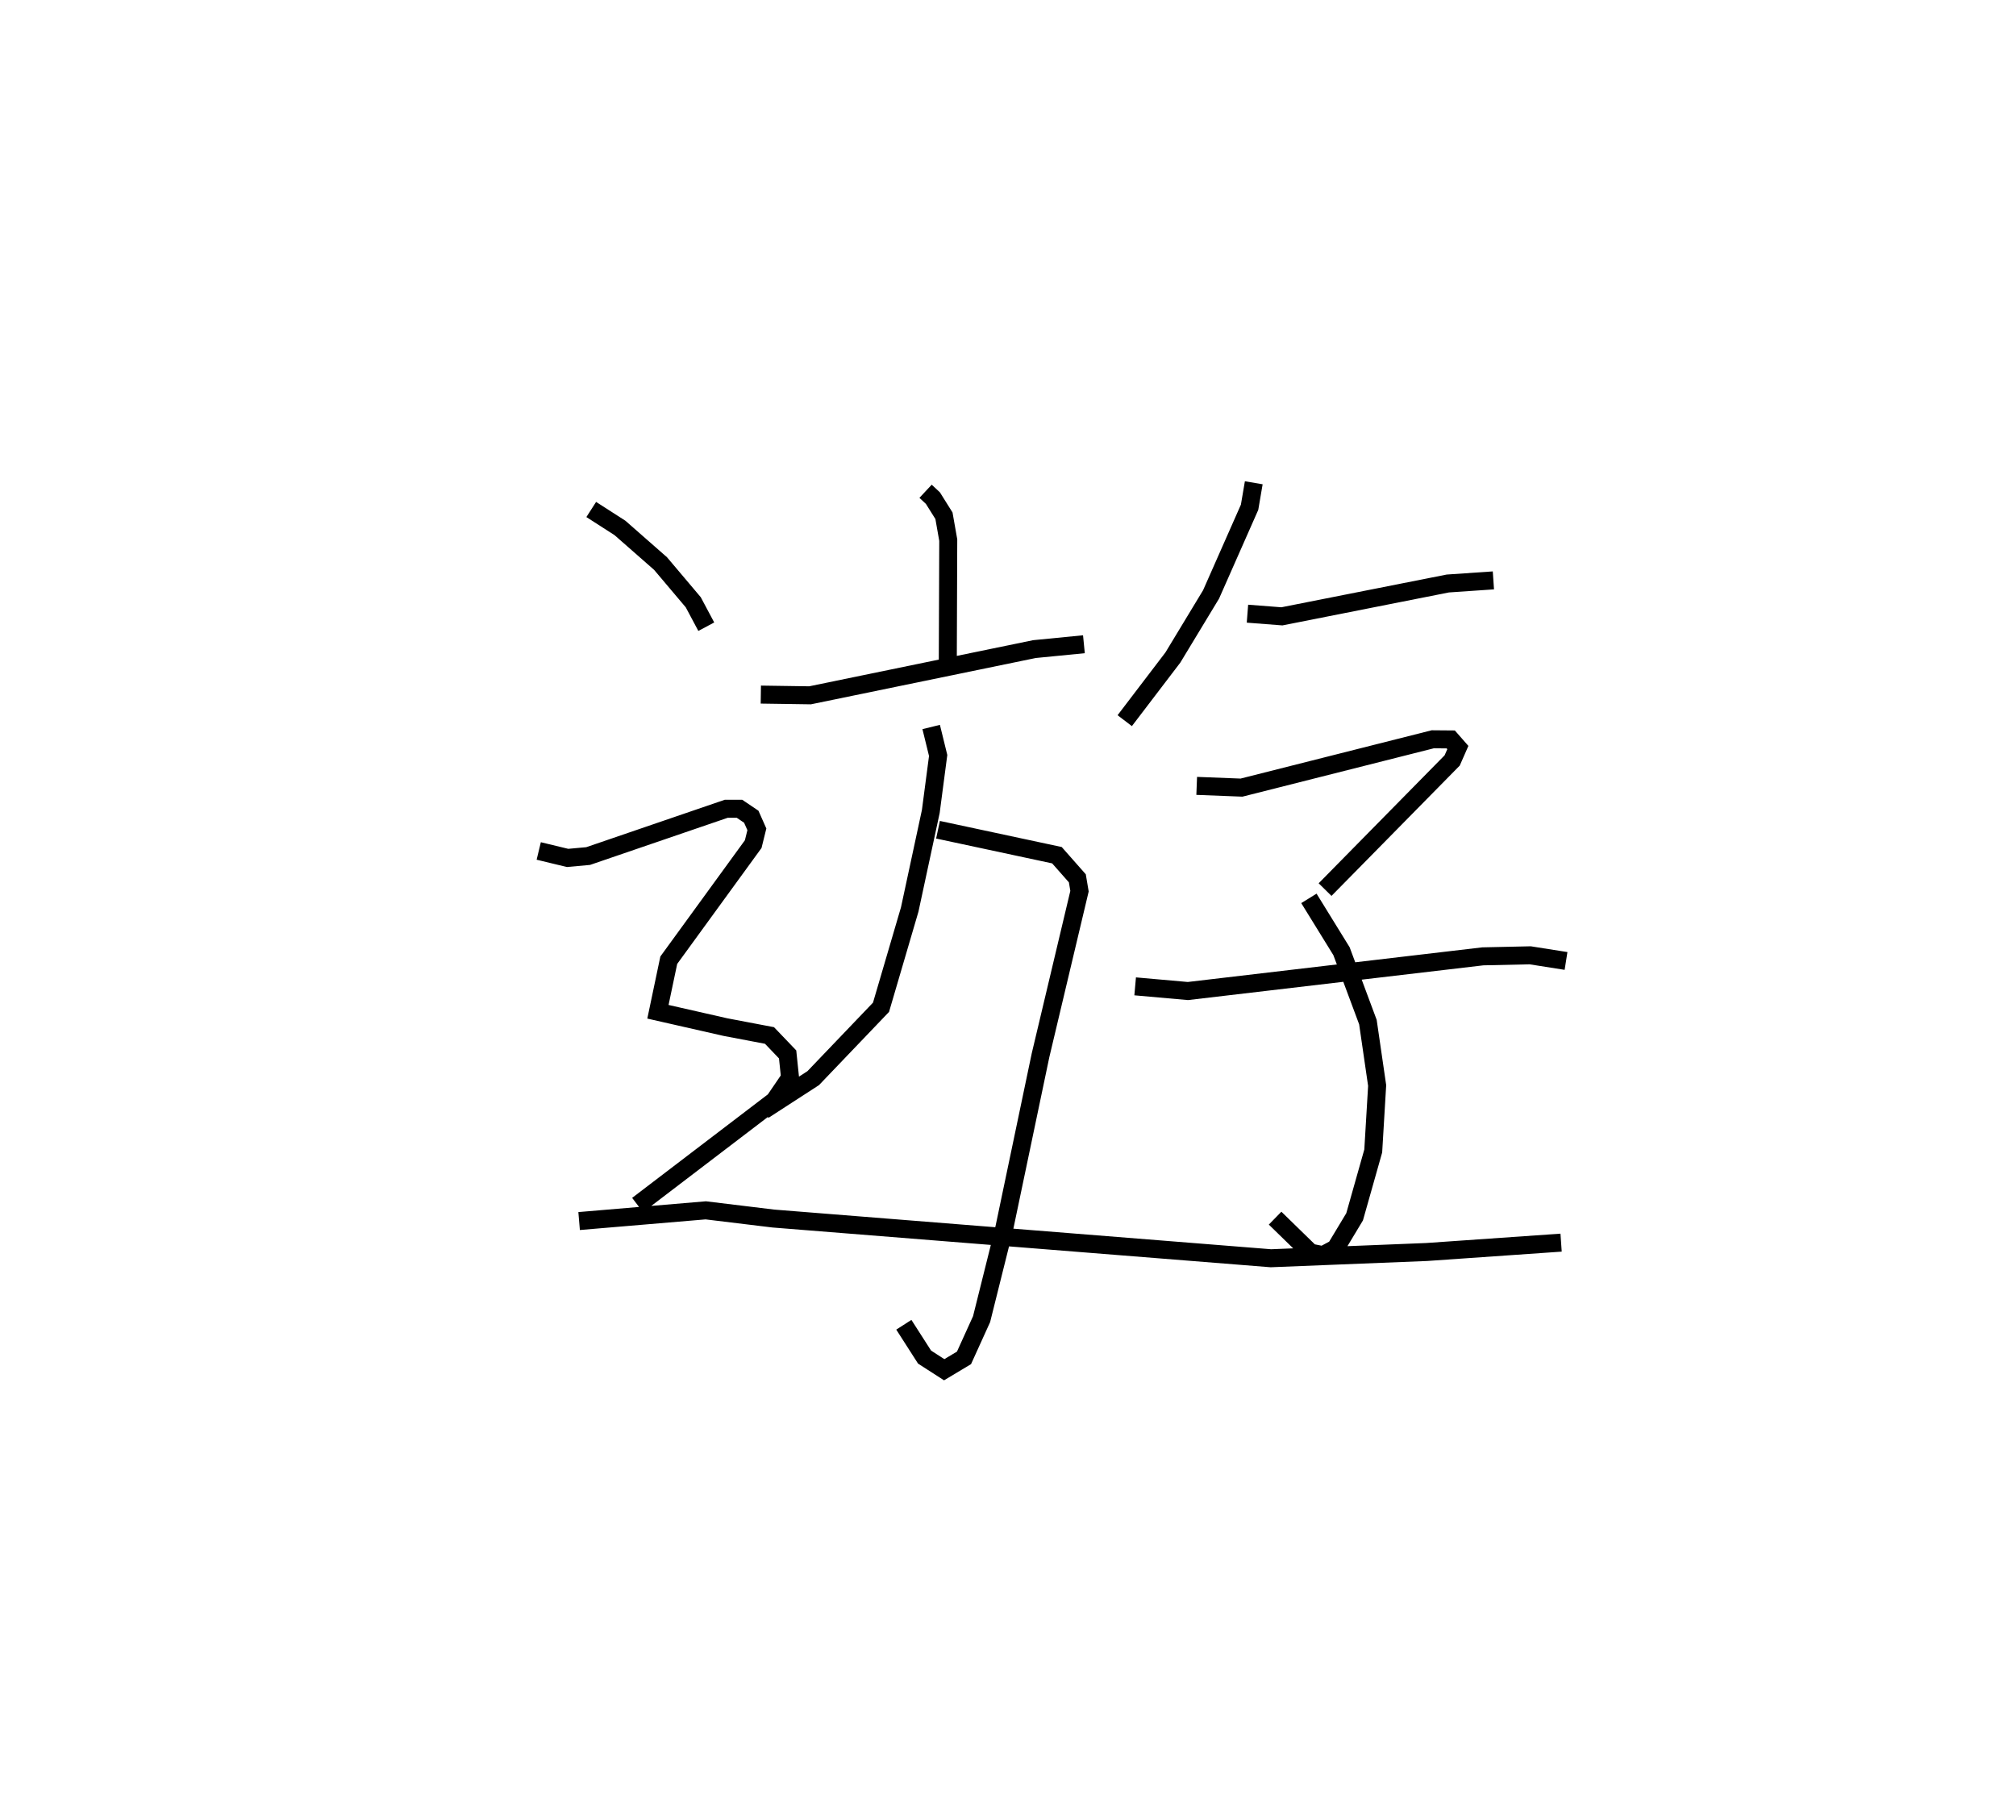 <?xml version="1.0" encoding="utf-8" ?>
<svg baseProfile="full" height="101.11" version="1.1" width="112.016" xmlns="http://www.w3.org/2000/svg" xmlns:ev="http://www.w3.org/2001/xml-events" xmlns:xlink="http://www.w3.org/1999/xlink"><defs /><rect fill="white" height="101.11" width="112.016" x="0" y="0" /><path d="M25,25 m0.0,0.0 m26.428,2.297 l0.408,0.381 0.614,0.98 l0.238,1.353 -0.025,6.697 m-10.389,1.887 l2.735,0.04 12.467,-2.568 l2.75,-0.27 m-8.107,10.307 l6.608,1.415 1.134,1.285 l0.12,0.714 -2.166,9.119 l-2.014,9.609 -1.261,5.052 l-0.977,2.152 -1.1,0.659 l-1.091,-0.702 -1.152,-1.797 m1.519,-33.214 l0.388,1.582 -0.409,3.11 l-1.171,5.447 -1.595,5.434 l-3.767,3.938 -2.76,1.787 m27.238,-34.869 l-0.232,1.361 -2.14,4.843 l-2.122,3.506 -2.675,3.509 m6.819,-5.945 l1.914,0.148 9.218,-1.825 l2.533,-0.173 m-16.485,11.418 l2.489,0.097 10.628,-2.686 l0.997,0.008 0.396,0.451 l-0.315,0.717 -7.062,7.176 m-0.899,0.488 l1.812,2.936 1.467,3.939 l0.513,3.524 -0.217,3.636 l-1.035,3.658 -1.057,1.757 l-0.701,0.374 -0.695,-0.14 l-1.965,-1.916 m-7.776,-12.88 l2.93,0.26 16.387,-1.927 l2.632,-0.058 1.992,0.314 m-54.163,-25.086 l1.596,1.025 2.256,1.98 l1.817,2.151 0.723,1.357 m-9.309,12.461 l1.603,0.387 1.142,-0.104 l7.67,-2.626 0.741,0 l0.653,0.441 0.311,0.7 l-0.203,0.822 -4.692,6.451 l-0.602,2.864 3.748,0.852 l2.451,0.466 1.007,1.052 l0.135,1.299 -0.866,1.27 l-7.605,5.8 m-3.249,0.89 l7.036,-0.595 3.758,0.456 l27.641,2.206 8.658,-0.347 l7.469,-0.52 " fill="none" stroke="black" stroke-width="1" /></svg>